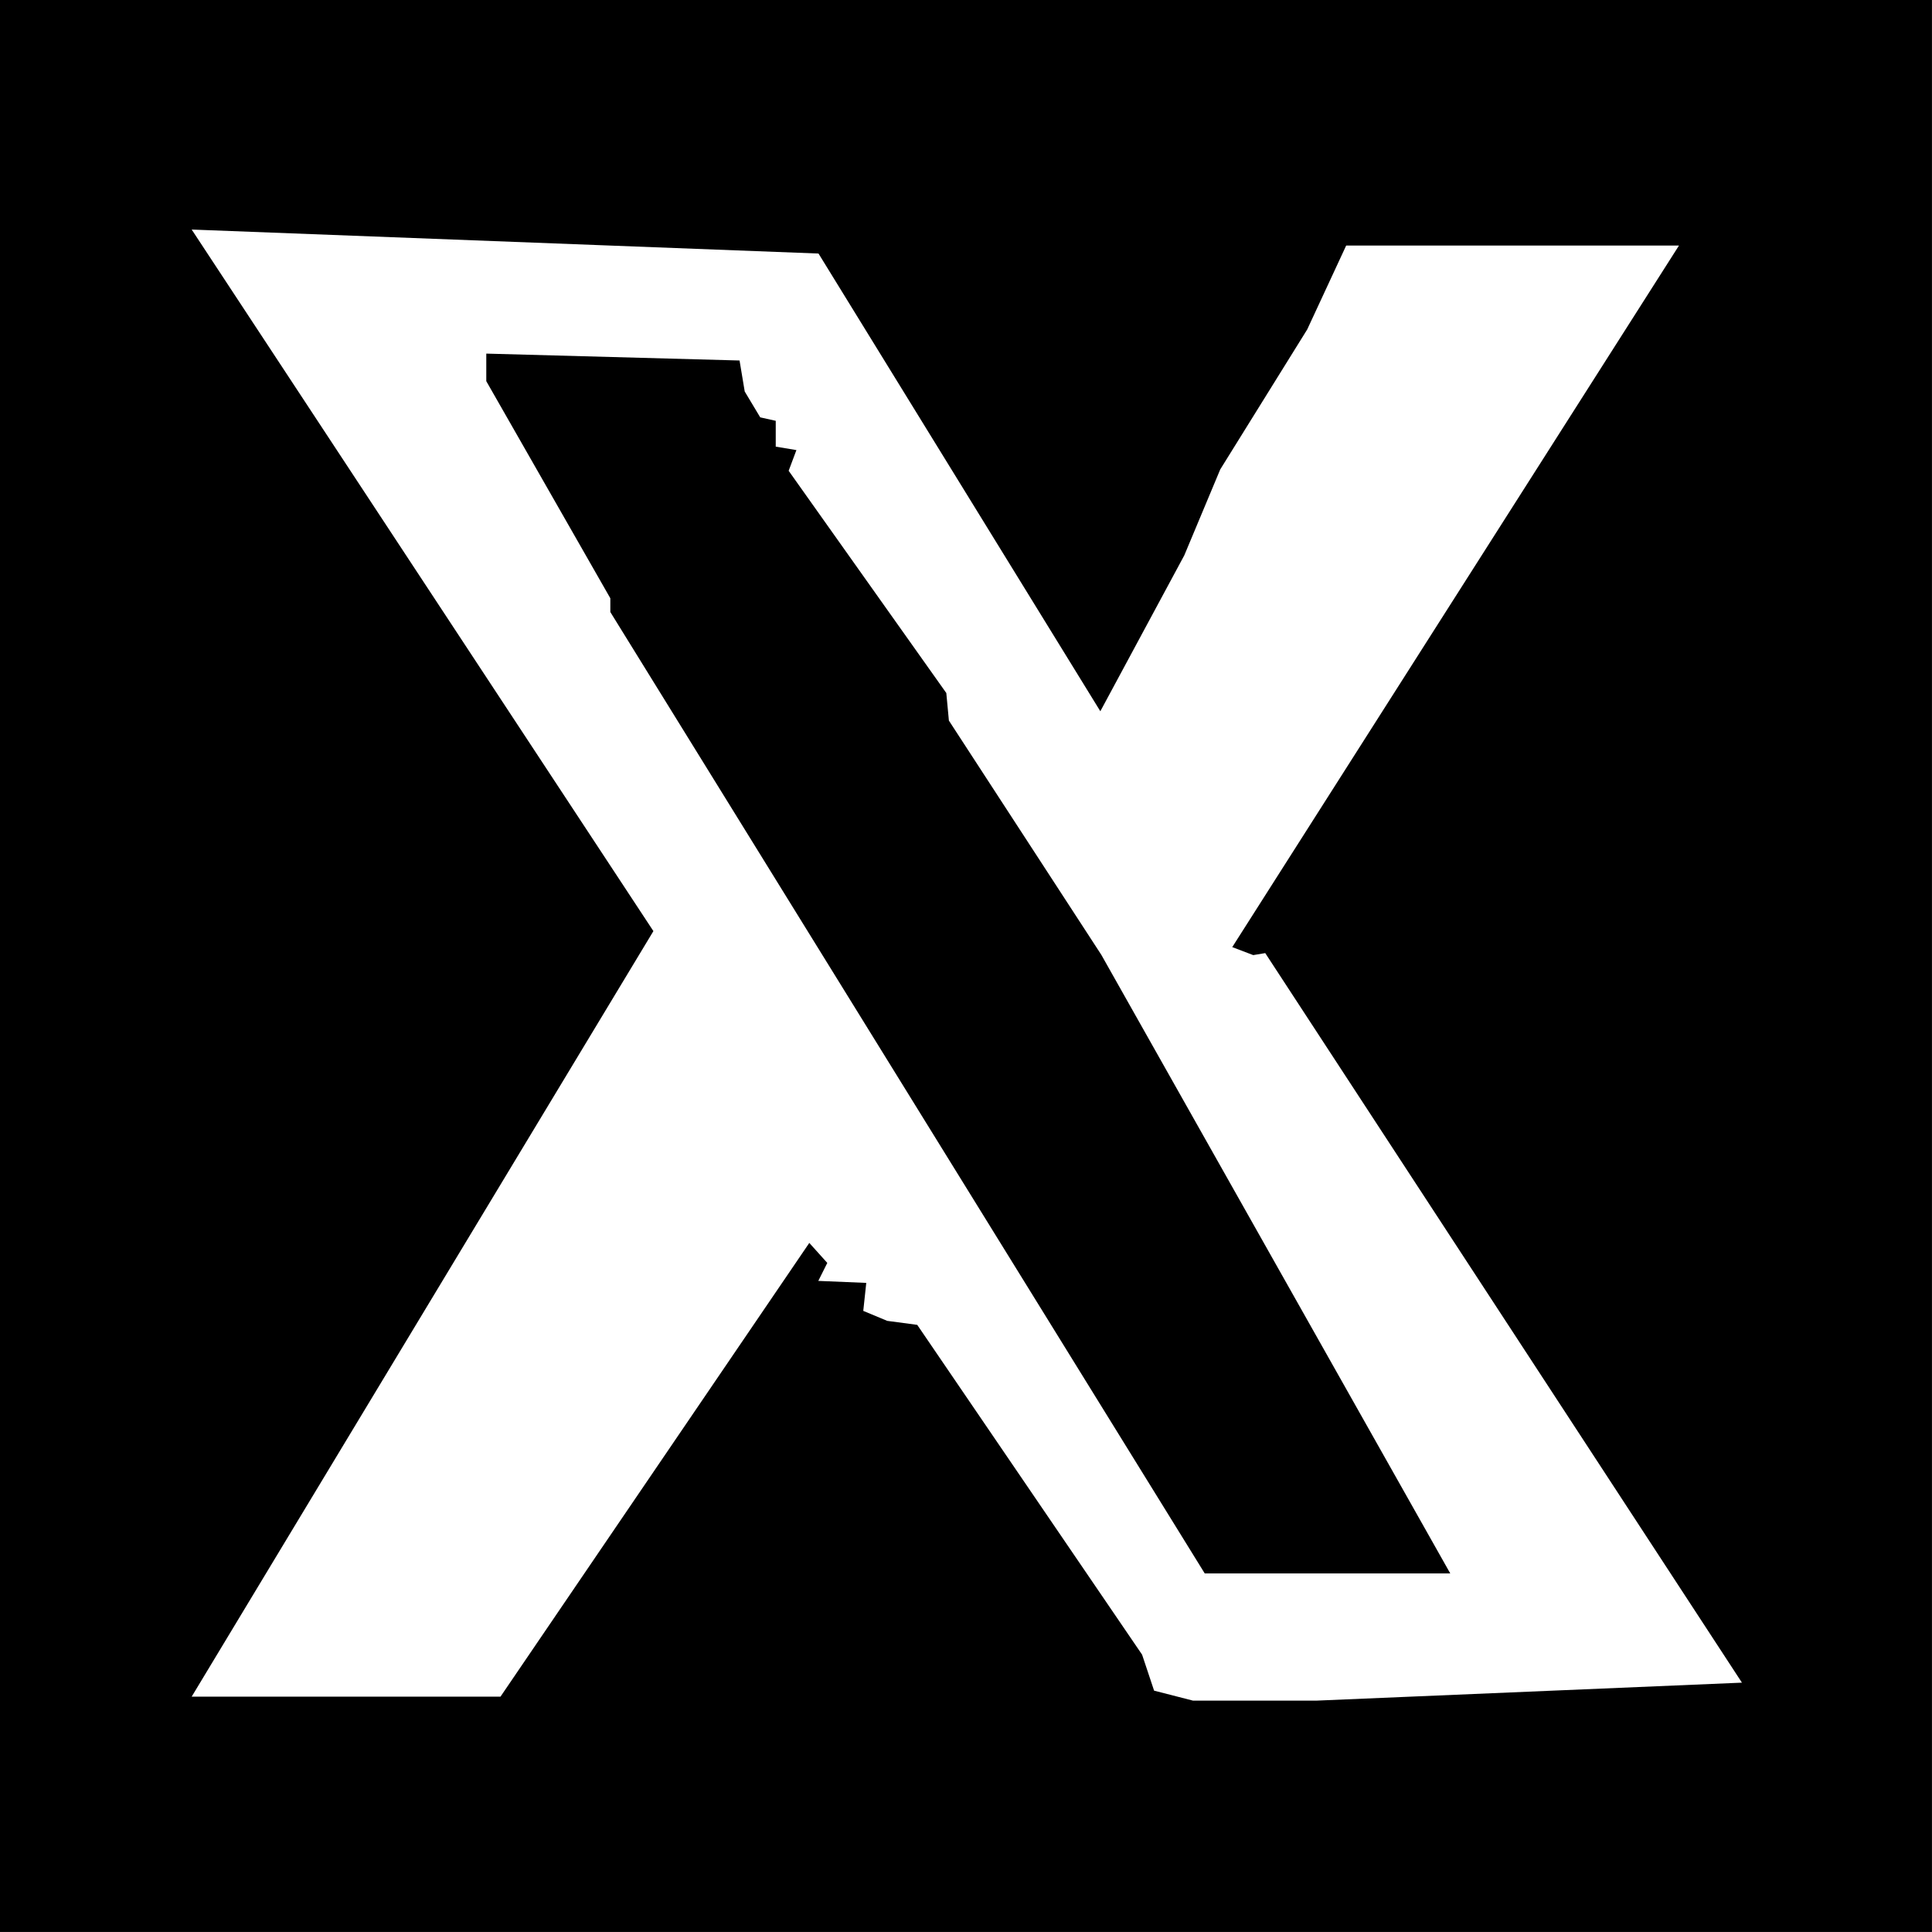 <?xml version="1.0" encoding="UTF-8" standalone="no"?>
<!DOCTYPE svg PUBLIC "-//W3C//DTD SVG 1.1//EN" "http://www.w3.org/Graphics/SVG/1.1/DTD/svg11.dtd">
<svg width="100%" height="100%" viewBox="0 0 1834 1834" version="1.1" xmlns="http://www.w3.org/2000/svg" xmlns:xlink="http://www.w3.org/1999/xlink" xml:space="preserve" xmlns:serif="http://www.serif.com/" style="fill-rule:evenodd;clip-rule:evenodd;stroke-linejoin:round;stroke-miterlimit:2;">
    <rect x="0" y="0" width="1834" height="1834" fill="#808080" stroke="none"/>
    <g transform="matrix(1,0,0,1,3671.68,-2630.57)">
        <g>
            <g transform="matrix(1,0,0,1,2774.32,134.569)">
                <rect x="-6446" y="2496" width="1833.94" height="1833.94"/>
            </g>
            <g transform="matrix(1.114,0,0,1.114,1546.44,-892.004)">
                <path d="M-3605.98,3974.26L-3616.2,3975.97L-3634.09,3969.16L-3253.42,3371.33L-3537,3371.33L-3570.22,3442.86L-3644.31,3562.09L-3674.96,3635.33L-3746.5,3768.18L-3986.65,3378.14L-4520.79,3357.7L-4127.35,3955.53L-4520.79,4607.86L-4257.64,4607.86L-3994.5,4221.23L-3979.17,4238.26L-3986.83,4253.59L-3945.96,4255.29L-3948.51,4279.14L-3928.07,4287.65L-3902.52,4291.06L-3710.91,4572.09L-3700.69,4602.75L-3667.48,4611.27L-3562.73,4611.27L-3199.77,4595.94L-3605.98,3974.26Z" style="fill:white;fill-rule:nonzero;"/>
                <g transform="matrix(0.862,0,0,0.862,-771.23,675.304)">
                    <path d="M-3105.66,4440.34L-3450.56,3828.89L-3601.3,3597.25L-3603.85,3570L-3759.7,3350.29L-3752.03,3329.85L-3772.47,3326.44L-3772.47,3300.9L-3787.8,3297.49L-3803.13,3271.94L-3808.24,3241.28L-4058.61,3234.47L-4058.61,3261.72L-3935.98,3476.33L-3935.98,3489.95L-3348.37,4440.34L-3105.66,4440.34Z" style="fill-rule:nonzero;"/>
                </g>
            </g>
        </g>
    </g>
</svg>
